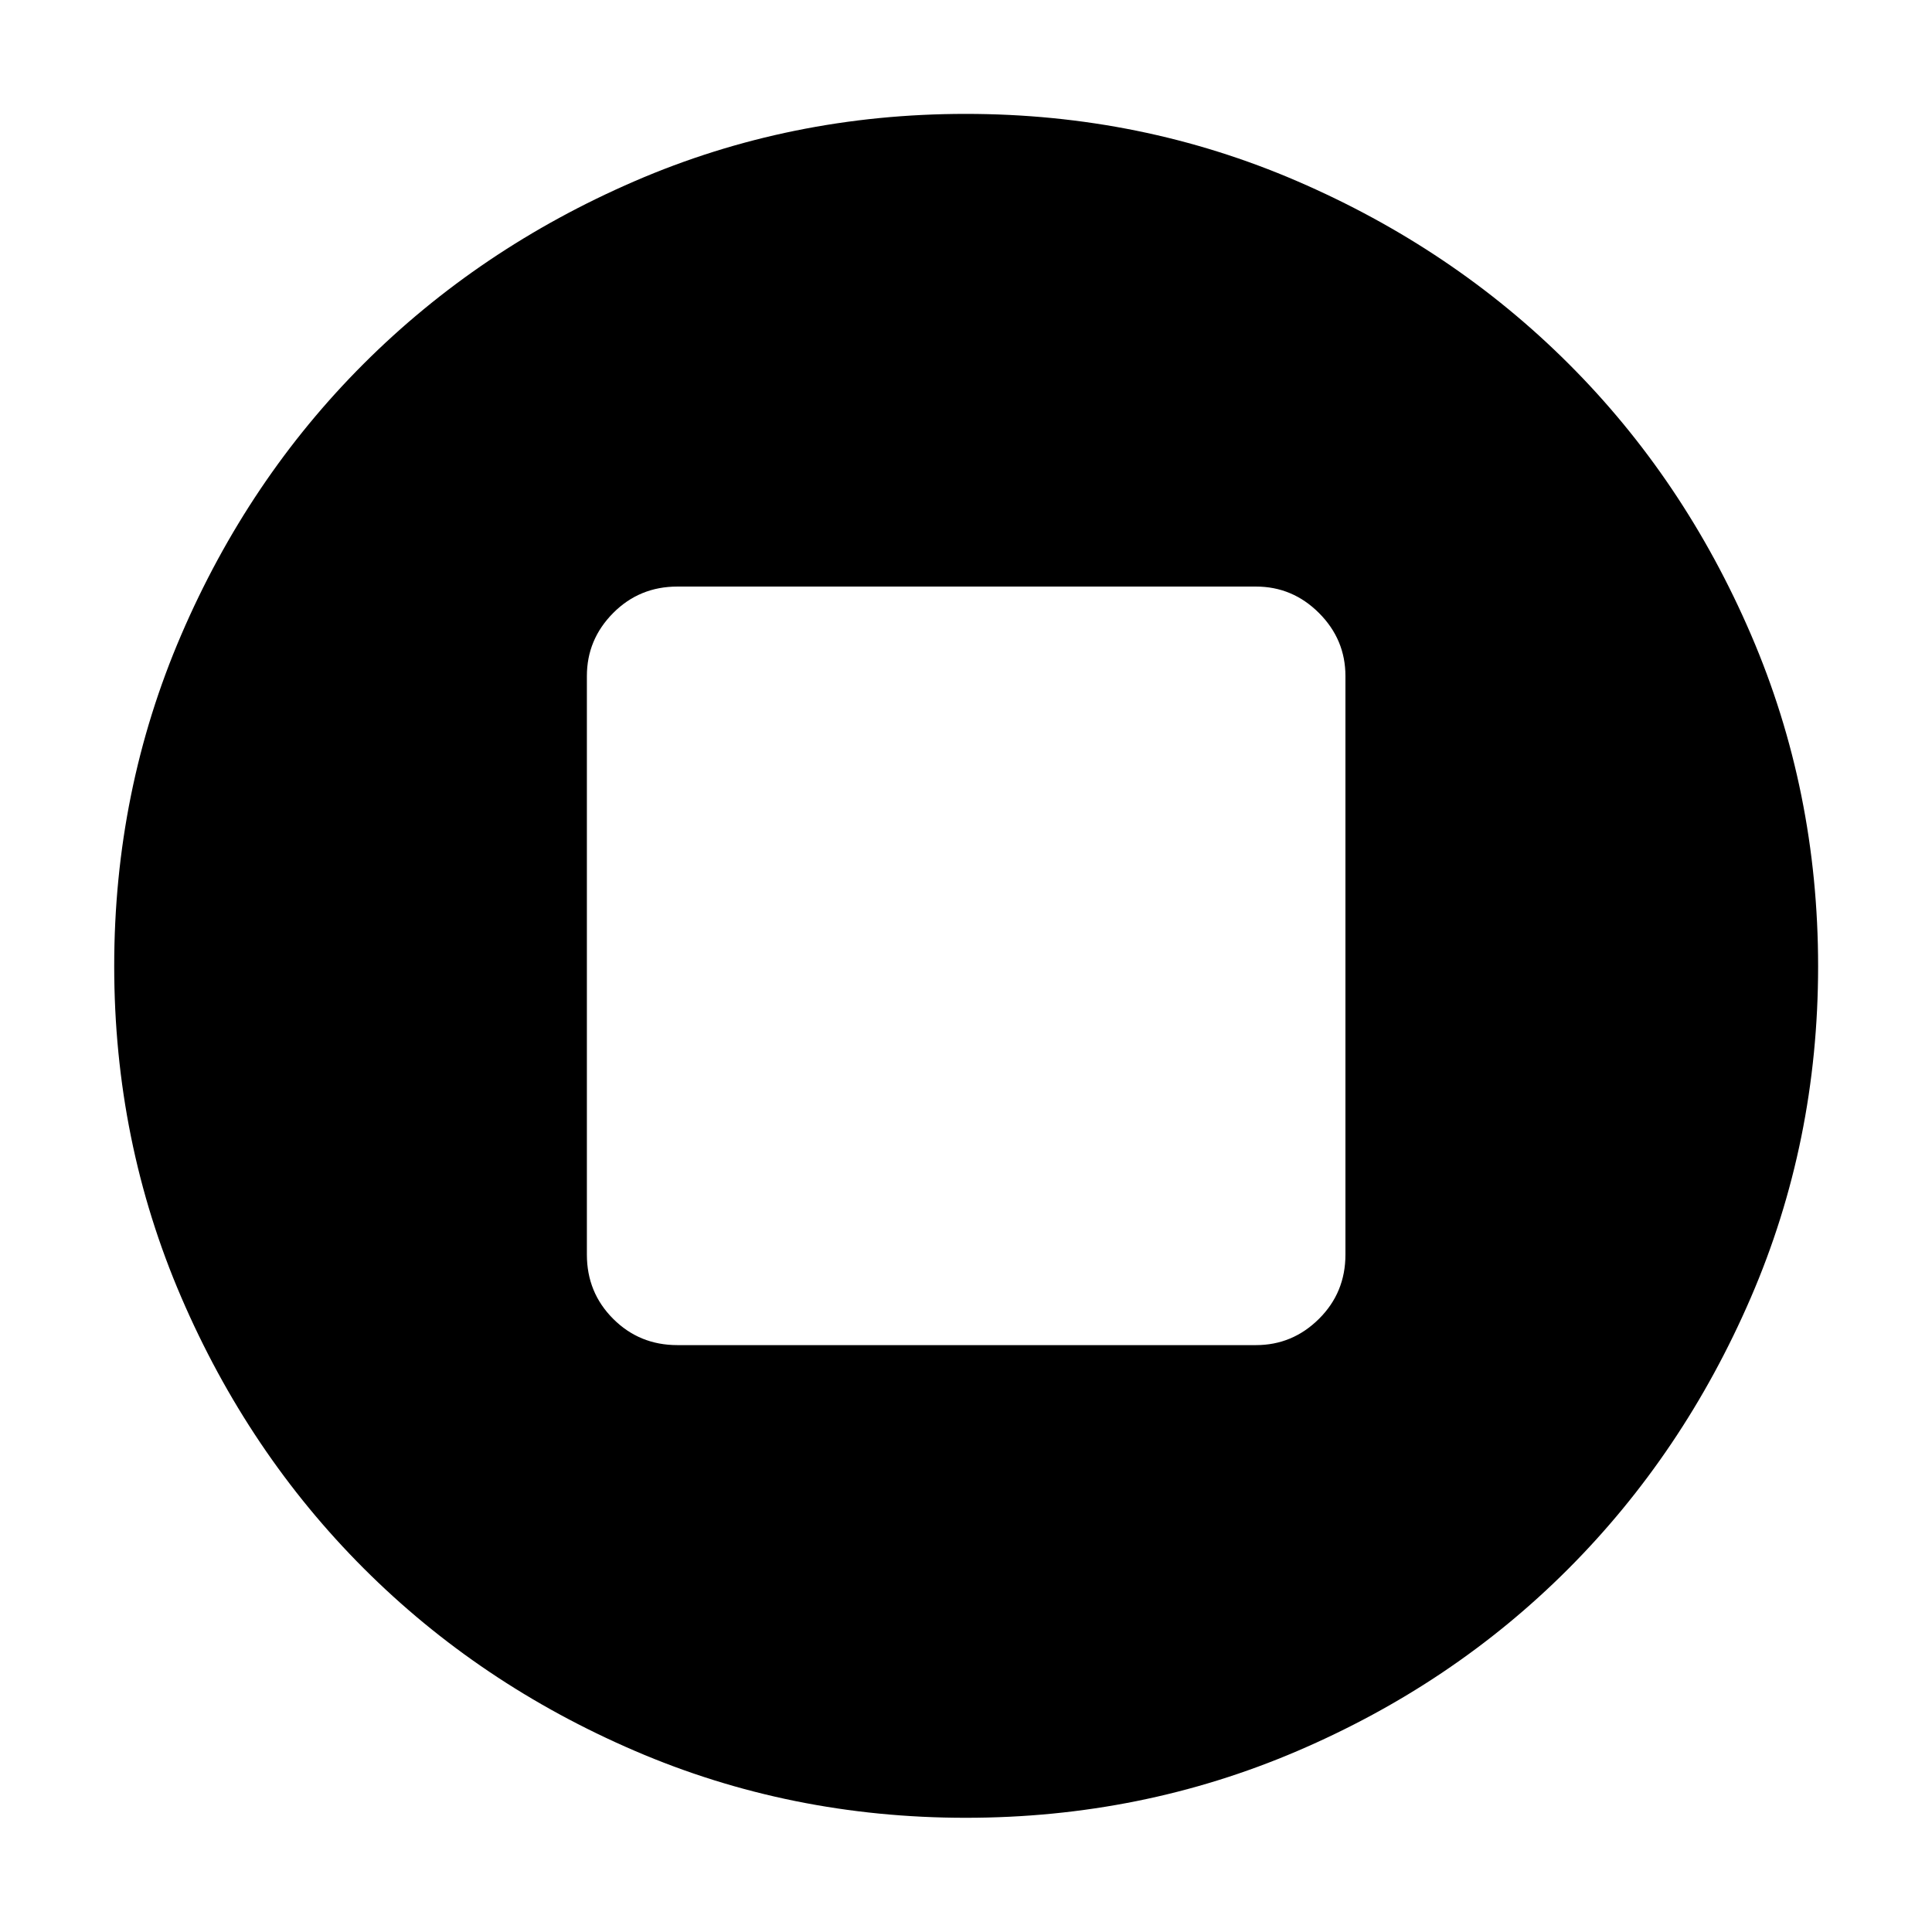 <svg xmlns="http://www.w3.org/2000/svg" height="40" viewBox="0 -960 960 960" width="40"><path d="M336.59-291.62h287.49q18.18 0 31.32-13.06 13.14-13.05 13.14-31.91v-287.49q0-18.18-13.14-31.32t-31.32-13.14H336.59q-18.86 0-31.91 13.14-13.06 13.14-13.06 31.32v287.49q0 18.86 13.06 31.91 13.05 13.06 31.91 13.06Zm143.3 234.87q-87.25 0-164.57-33.31-77.31-33.3-134.65-90.68-57.35-57.38-90.63-134.73-33.29-77.34-33.29-164.51 0-87.17 33.29-164.53 33.28-77.37 90.6-134.67 57.32-57.3 134.63-90.76 77.31-33.47 164.6-33.47 87.29 0 164.74 33.45 77.45 33.44 134.82 90.71 57.37 57.27 90.67 134.7 33.31 77.43 33.31 164.7 0 87.27-33.45 164.66-33.44 77.39-90.71 134.77-57.27 57.38-134.68 90.52-77.42 33.15-164.68 33.15Z"/></svg>